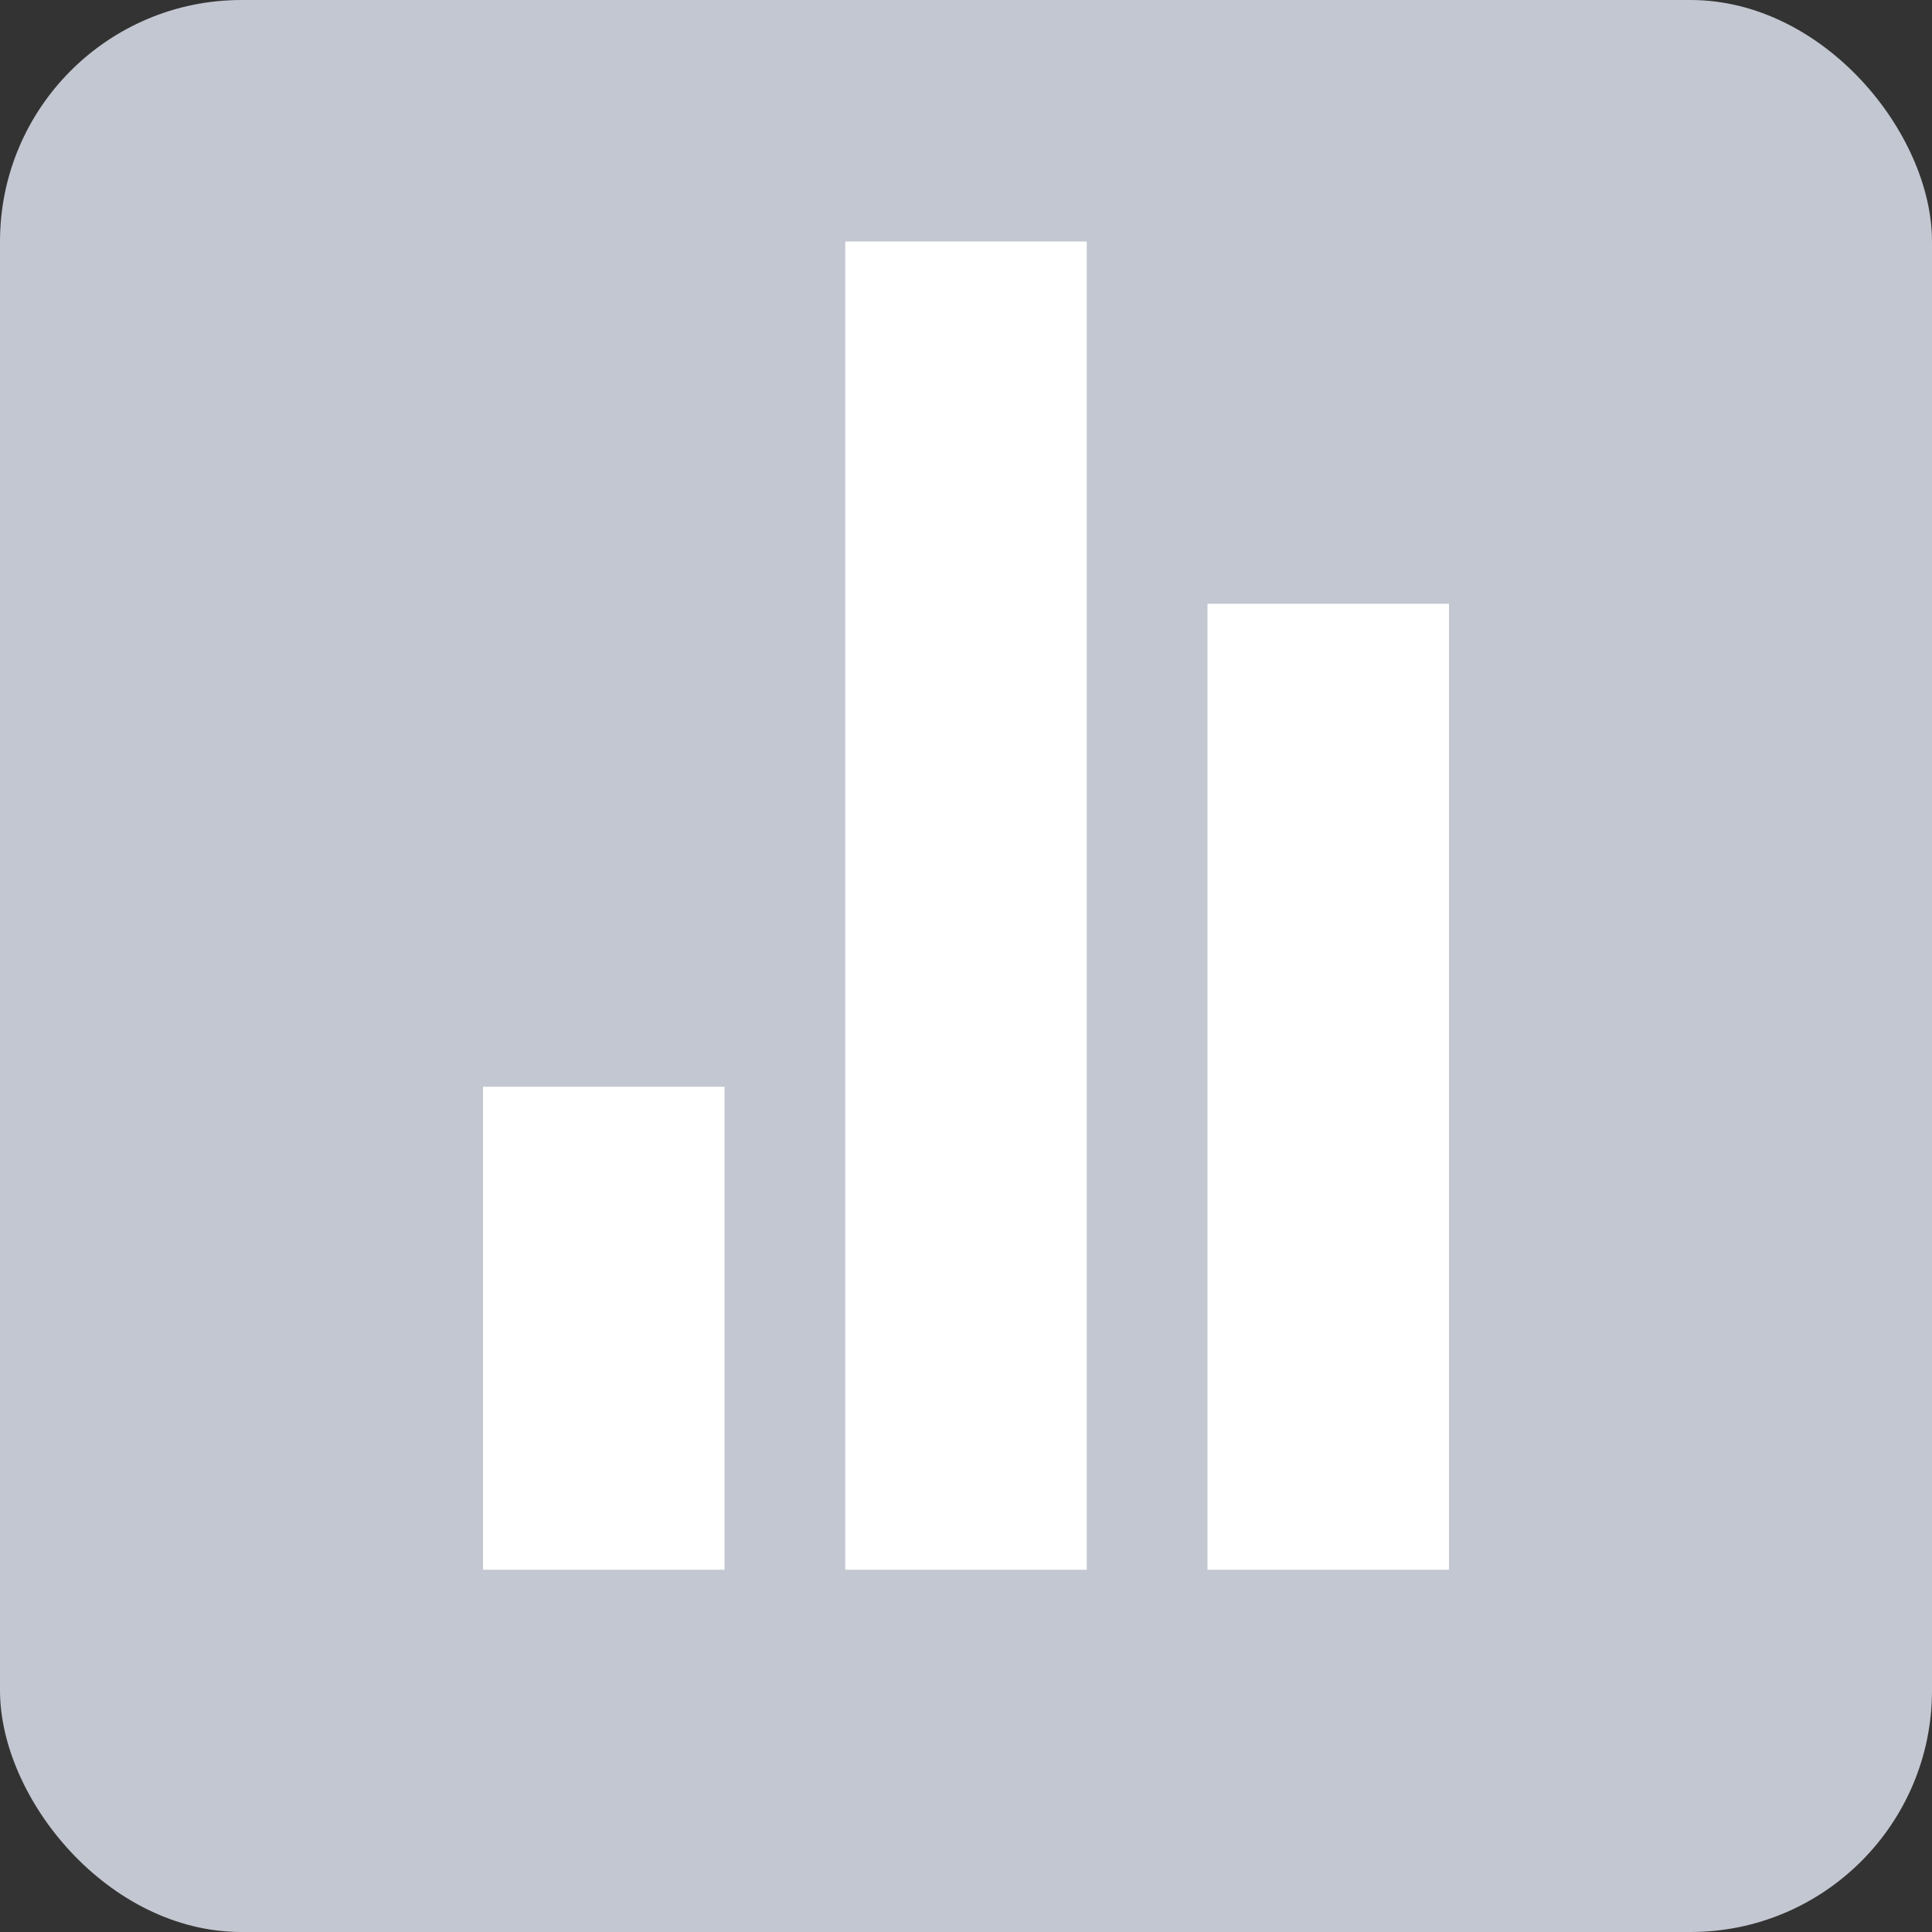 <svg width="16" height="16" viewBox="0 0 16 16" fill="none" xmlns="http://www.w3.org/2000/svg">
<rect x="0" y="0" width="16" height="16" fill="#333333" stroke="none"/>
<rect width="16" height="16" rx="2" fill="#C3C7D1"/>
<path fill-rule="evenodd" clip-rule="evenodd" d="M7 2H9V13H7V2ZM4 9H6V13H4V9ZM12 5H10V13H12V5Z" fill="white"/>
</svg>
